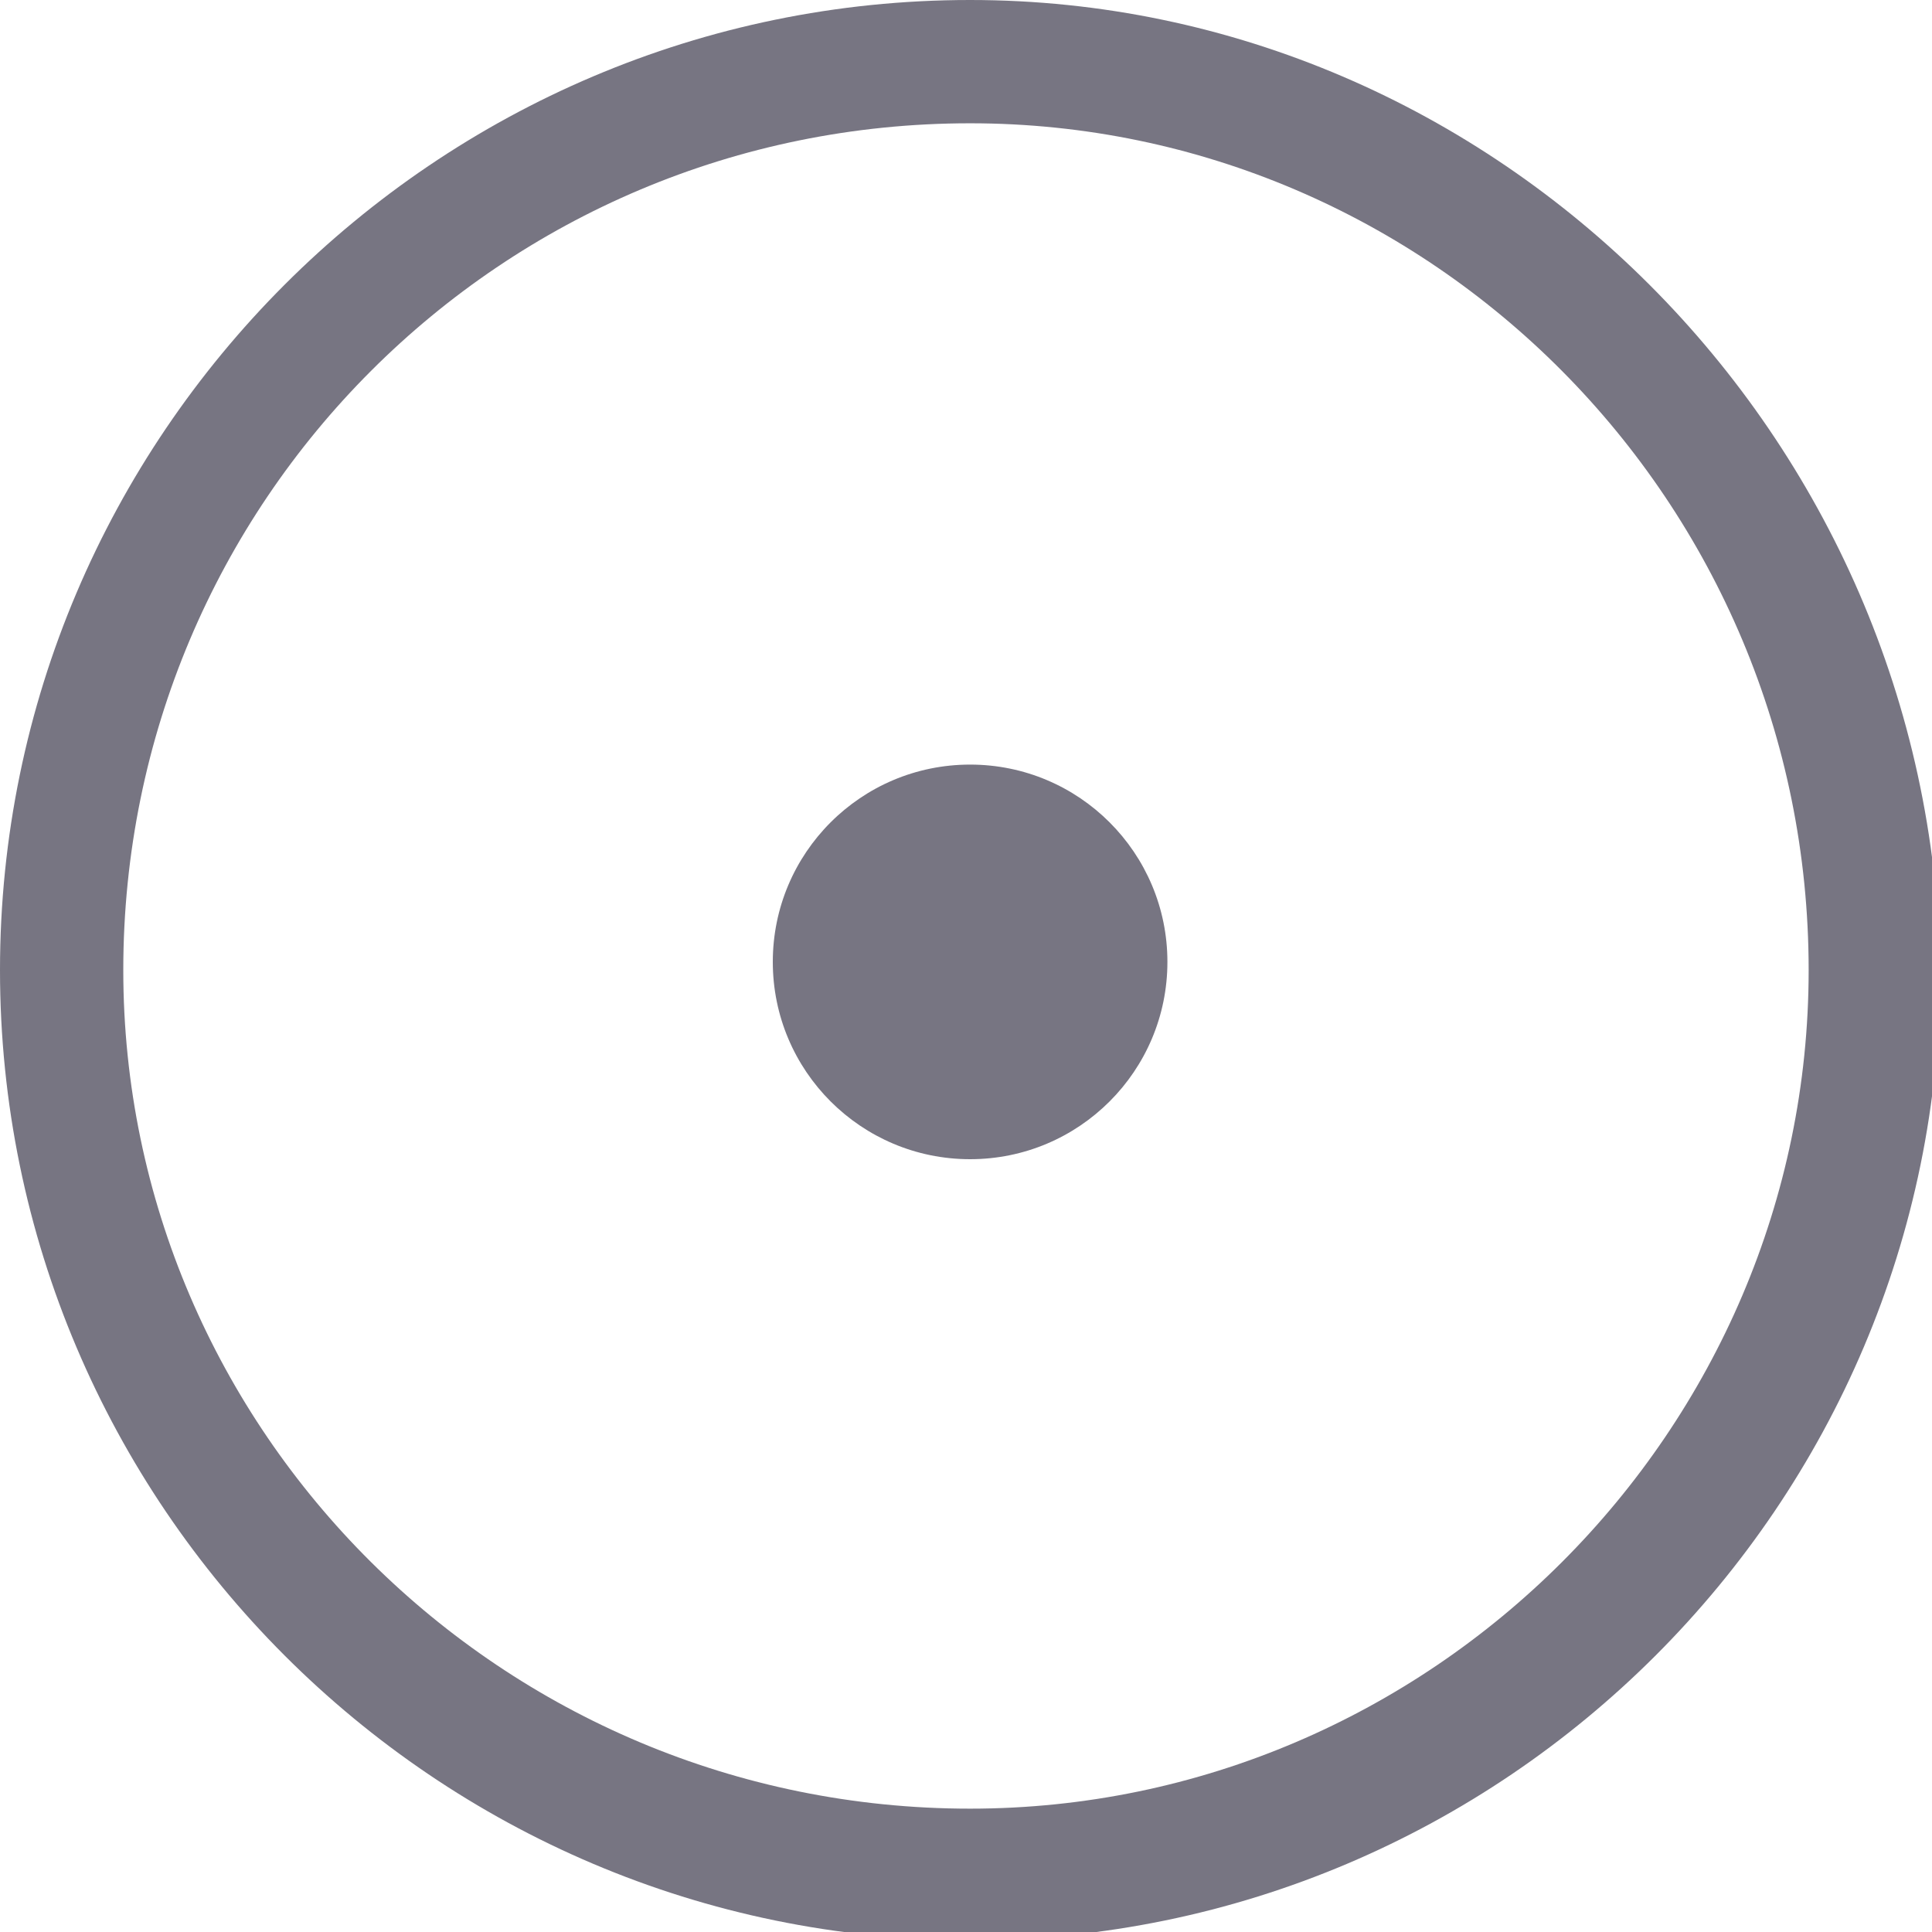 <?xml version="1.0" encoding="utf-8"?>
<!-- Generated by IcoMoon.io -->
<!DOCTYPE svg PUBLIC "-//W3C//DTD SVG 1.1//EN" "http://www.w3.org/Graphics/SVG/1.1/DTD/svg11.dtd">
<svg version="1.1" xmlns="http://www.w3.org/2000/svg" xmlns:xlink="http://www.w3.org/1999/xlink" width="32" height="32" viewBox="0 0 32 32">
<path fill="#777582" d="M16.068 0c-8.851 0-16.068 7.217-16.068 16.068s7.217 16.068 16.068 16.068c8.851 0 16.068-7.217 16.068-16.068-0.136-8.851-7.353-16.068-16.068-16.068zM16.068 29.957c-7.762 0-14.026-6.264-14.026-13.889 0-7.762 6.264-14.026 14.026-14.026 7.626 0 13.889 6.264 13.889 14.026 0 7.626-6.264 13.889-13.889 13.889z"></path>
<path fill="#777582" d="M19.336 15.932c0 1.805-1.463 3.268-3.268 3.268s-3.268-1.463-3.268-3.268c0-1.805 1.463-3.268 3.268-3.268s3.268 1.463 3.268 3.268z"></path>
</svg>
